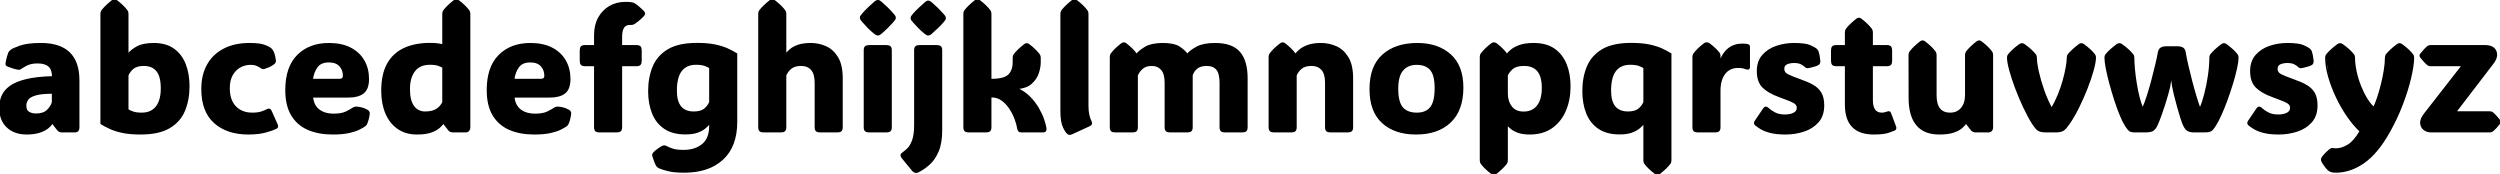 <svg width="1458.008" height="101.563" viewBox="0 0 1458.008 101.563" xmlns="http://www.w3.org/2000/svg"><g id="svgGroup" stroke-linecap="round" fill-rule="evenodd" font-size="9pt" stroke="#000" stroke-width="0.25mm" fill="#000" style="stroke:#000;stroke-width:0.25mm;fill:#000"><path d="M 727.149 45.654 L 727.149 74.17 Q 727.149 75.635 726.538 76.196 Q 725.928 76.758 724.463 76.758 L 714.405 76.758 Q 712.94 76.758 712.329 76.196 Q 711.719 75.635 711.719 74.17 L 711.719 48.193 Q 711.719 42.725 709.717 40.356 Q 707.715 37.988 703.711 37.988 Q 700.147 37.988 698.072 39.575 Q 695.996 41.162 695.118 43.848 L 695.118 74.17 Q 695.118 75.635 694.507 76.196 Q 693.897 76.758 692.432 76.758 L 682.373 76.758 Q 680.909 76.758 680.298 76.196 Q 679.688 75.635 679.688 74.17 L 679.688 48.193 Q 679.688 42.871 677.491 40.43 Q 675.293 37.988 671.729 37.988 Q 668.36 37.988 666.309 39.648 Q 664.258 41.308 663.135 43.847 L 663.135 74.17 Q 663.135 75.635 662.525 76.196 Q 661.914 76.758 660.45 76.758 L 650.391 76.758 Q 648.926 76.758 648.316 76.196 Q 647.705 75.635 647.705 74.17 L 647.705 33.252 Q 647.705 32.08 648.194 31.445 Q 649.219 30.078 650.66 28.662 Q 652.1 27.246 654.2 25.635 Q 654.834 25.146 655.42 25.146 Q 655.957 25.146 656.641 25.635 Q 658.692 27.246 660.157 28.711 Q 661.621 30.176 662.745 31.738 L 662.989 31.738 Q 664.649 29.639 668.164 27.588 Q 671.68 25.537 678.223 25.537 Q 684.473 25.537 687.5 27.417 Q 690.528 29.297 692.432 31.885 Q 694.239 29.688 698.023 27.612 Q 701.807 25.537 708.692 25.537 Q 718.457 25.537 722.803 30.566 Q 727.149 35.596 727.149 45.654 Z M 1244.287 33.74 L 1244.287 33.496 Q 1244.287 36.523 1244.654 40.479 Q 1245.02 44.434 1245.703 48.633 Q 1246.387 52.832 1247.339 56.641 Q 1248.291 60.449 1249.463 63.184 L 1249.756 63.184 Q 1251.026 60.449 1252.442 56.055 Q 1253.858 51.66 1255.152 46.753 Q 1256.446 41.846 1257.471 37.5 Q 1258.496 33.154 1258.936 30.615 Q 1259.278 28.711 1260.474 28.076 Q 1261.67 27.441 1263.819 27.441 L 1269.483 27.441 Q 1271.924 27.441 1272.974 28.174 Q 1274.024 28.906 1274.268 30.615 Q 1274.659 33.252 1275.684 37.72 Q 1276.709 42.188 1278.003 47.168 Q 1279.297 52.148 1280.616 56.494 Q 1281.934 60.84 1282.862 63.184 L 1283.203 63.184 Q 1284.668 59.961 1285.987 54.858 Q 1287.305 49.756 1288.135 44.092 Q 1288.965 38.428 1288.965 33.545 L 1288.965 33.74 Q 1288.965 32.568 1289.453 31.934 Q 1290.577 30.566 1292.09 29.15 Q 1293.604 27.734 1295.752 26.123 Q 1296.436 25.635 1297.022 25.635 Q 1297.705 25.635 1298.291 26.123 Q 1300.489 27.734 1302.002 29.15 Q 1303.516 30.566 1304.59 31.934 Q 1305.078 32.568 1305.078 33.643 L 1305.078 33.74 L 1305.078 33.545 L 1305.078 33.643 Q 1305.03 36.035 1304.151 40.015 Q 1303.272 43.994 1301.831 48.73 Q 1300.391 53.467 1298.658 58.203 Q 1296.924 62.939 1295.142 66.895 Q 1293.36 70.85 1291.846 73.193 Q 1290.87 74.707 1290.137 75.488 Q 1289.405 76.27 1288.355 76.514 Q 1287.305 76.758 1285.254 76.758 L 1279.737 76.758 Q 1277.442 76.758 1276.148 76.099 Q 1274.854 75.439 1273.731 73.193 Q 1273.047 71.875 1272.071 68.774 Q 1271.094 65.674 1270.069 61.987 Q 1269.043 58.301 1268.262 55.078 Q 1267.481 51.855 1267.237 50.342 Q 1266.993 48.877 1266.724 46.777 Q 1266.455 44.678 1266.358 43.457 L 1266.114 43.457 Q 1266.065 44.678 1265.796 46.753 Q 1265.528 48.828 1265.235 50.391 Q 1264.942 51.758 1264.161 54.614 Q 1263.379 57.471 1262.281 60.913 Q 1261.182 64.355 1259.986 67.627 Q 1258.789 70.898 1257.715 73.193 Q 1256.641 75.439 1255.249 76.099 Q 1253.858 76.758 1250.83 76.758 L 1245.166 76.758 Q 1242.774 76.758 1241.919 76.025 Q 1241.065 75.293 1239.698 73.193 Q 1238.282 70.996 1236.67 67.065 Q 1235.059 63.135 1233.496 58.325 Q 1231.934 53.516 1230.64 48.706 Q 1229.346 43.896 1228.565 39.868 Q 1227.784 35.84 1227.784 33.545 L 1227.784 33.447 L 1227.784 33.74 L 1227.784 33.545 Q 1227.784 32.568 1228.321 31.934 Q 1230.567 29.15 1234.717 26.123 Q 1235.45 25.635 1236.036 25.635 Q 1236.67 25.635 1237.354 26.123 Q 1239.6 27.734 1241.138 29.15 Q 1242.676 30.566 1243.75 31.934 Q 1244.287 32.568 1244.287 33.74 Z M 458.106 43.848 L 458.106 74.17 Q 458.106 75.635 457.495 76.196 Q 456.885 76.758 455.42 76.758 L 445.362 76.758 Q 443.897 76.758 443.287 76.196 Q 442.676 75.635 442.676 74.17 L 442.676 8.105 Q 442.676 6.934 443.164 6.299 Q 445.215 3.613 449.17 0.488 Q 449.854 0 450.391 0 Q 451.026 0 451.612 0.488 Q 453.711 2.1 455.152 3.516 Q 456.592 4.932 457.618 6.299 Q 458.106 6.934 458.106 8.105 L 458.106 31.787 L 458.301 31.787 Q 459.375 30.371 461.084 28.931 Q 462.793 27.49 465.65 26.514 Q 468.506 25.537 472.95 25.537 Q 477.442 25.537 481.592 27.393 Q 485.743 29.248 488.379 33.643 Q 491.016 38.037 491.016 45.654 L 491.016 74.17 Q 491.016 75.635 490.406 76.196 Q 489.795 76.758 488.33 76.758 L 478.272 76.758 Q 476.807 76.758 476.197 76.196 Q 475.586 75.635 475.586 74.17 L 475.586 48.34 Q 475.586 42.92 473.34 40.454 Q 471.094 37.988 467.237 37.988 Q 463.428 37.988 461.328 39.648 Q 459.229 41.309 458.106 43.848 Z M 577.735 56.348 L 577.735 74.17 Q 577.735 75.635 577.124 76.196 Q 576.514 76.758 575.049 76.758 L 564.991 76.758 Q 563.526 76.758 562.915 76.196 Q 562.305 75.635 562.305 74.17 L 562.305 8.105 Q 562.305 6.934 562.793 6.299 Q 564.844 3.613 568.799 0.488 Q 569.483 0 570.02 0 Q 570.655 0 571.241 0.488 Q 573.34 2.1 574.781 3.516 Q 576.221 4.932 577.246 6.299 Q 577.735 6.934 577.735 8.105 L 577.735 46.436 L 578.321 46.436 Q 585.743 46.436 588.404 43.774 Q 591.065 41.113 591.065 36.377 L 591.065 33.74 Q 591.065 32.568 591.553 31.934 Q 593.604 29.248 597.559 26.123 Q 598.243 25.635 598.78 25.635 Q 599.414 25.635 600 26.123 Q 602.1 27.734 603.54 29.15 Q 604.981 30.566 606.006 31.934 Q 606.495 32.568 606.495 33.74 L 606.495 36.377 Q 606.495 39.16 605.396 42.529 Q 604.297 45.898 601.416 48.486 Q 598.536 51.074 593.213 51.514 L 593.213 51.758 Q 597.315 53.564 600.293 56.543 Q 603.272 59.521 605.274 62.915 Q 607.276 66.309 608.374 69.409 Q 609.473 72.51 609.815 74.658 Q 610.157 76.758 608.399 76.758 L 595.557 76.758 Q 593.897 76.758 593.653 74.756 Q 593.311 72.461 592.163 69.36 Q 591.016 66.26 589.087 63.281 Q 587.159 60.303 584.449 58.325 Q 581.739 56.348 578.321 56.348 L 577.735 56.348 Z M 1358.228 44.727 Q 1356.495 38.721 1356.495 33.643 L 1356.495 33.74 L 1356.495 33.594 L 1356.495 33.643 Q 1356.495 38.721 1358.228 44.727 Q 1359.961 50.732 1362.842 56.763 Q 1365.723 62.793 1369.312 67.944 Q 1372.901 73.096 1376.612 76.514 Q 1373.047 82.568 1369.385 84.766 Q 1365.723 86.963 1362.354 86.963 Q 1361.377 86.963 1360.889 86.865 Q 1360.401 86.768 1360.157 86.768 Q 1359.912 86.768 1359.571 86.89 Q 1359.229 87.012 1358.692 87.451 Q 1357.911 88.086 1356.787 89.185 Q 1355.664 90.283 1354.883 91.309 Q 1354.541 91.699 1354.297 92.139 Q 1354.053 92.578 1354.053 93.115 Q 1354.053 93.604 1354.444 94.312 Q 1354.834 95.02 1355.176 95.557 Q 1356.641 97.754 1357.911 98.975 Q 1358.545 99.512 1359.473 99.878 Q 1360.401 100.244 1362.207 100.244 Q 1370.703 100.244 1378.565 94.727 Q 1386.426 89.209 1393.213 77.148 Q 1397.754 69.141 1400.928 60.791 Q 1404.102 52.441 1405.762 45.288 Q 1407.422 38.135 1407.471 33.691 L 1407.471 33.594 L 1407.471 33.74 L 1407.471 33.691 Q 1407.471 32.568 1406.983 31.934 Q 1405.909 30.566 1404.395 29.15 Q 1402.881 27.734 1400.684 26.123 Q 1400.098 25.635 1399.414 25.635 Q 1398.828 25.635 1398.145 26.123 Q 1395.996 27.734 1394.483 29.15 Q 1392.969 30.566 1391.846 31.934 Q 1391.358 32.568 1391.358 33.74 L 1391.358 33.594 Q 1391.358 36.865 1390.674 41.089 Q 1389.991 45.313 1388.916 49.585 Q 1387.842 53.857 1386.646 57.349 Q 1385.45 60.84 1384.473 62.695 L 1384.229 62.695 Q 1382.08 60.742 1380.078 57.446 Q 1378.077 54.15 1376.465 50.073 Q 1374.854 45.996 1373.926 41.699 Q 1372.998 37.402 1372.998 33.545 L 1372.998 33.74 Q 1372.998 32.568 1372.461 31.934 Q 1371.387 30.566 1369.849 29.15 Q 1368.311 27.734 1366.065 26.123 Q 1365.381 25.635 1364.746 25.635 Q 1364.161 25.635 1363.428 26.123 Q 1359.278 29.15 1357.032 31.934 Q 1356.495 32.568 1356.495 33.643 M 429.493 31.445 L 429.493 71.045 Q 429.493 85.303 421.363 92.773 Q 413.233 100.244 399.073 100.244 Q 393.213 100.244 389.795 99.39 Q 386.377 98.535 384.62 97.754 Q 383.496 97.217 383.155 96.631 Q 382.666 95.85 382.056 94.336 Q 381.446 92.822 380.909 91.016 Q 380.762 90.332 380.86 89.99 Q 381.055 89.502 381.592 88.965 Q 382.471 88.086 384.107 86.914 Q 385.743 85.742 386.621 85.4 Q 387.549 85.059 388.33 85.498 Q 389.6 86.182 391.968 87.036 Q 394.336 87.891 398.633 87.891 Q 405.469 87.891 409.766 84.375 Q 414.063 80.859 414.063 73.535 L 414.063 71.777 L 413.868 71.777 Q 412.793 73.145 411.084 74.561 Q 409.375 75.977 406.665 76.953 Q 403.955 77.93 399.707 77.93 Q 392.334 77.93 387.622 74.731 Q 382.911 71.533 380.689 65.918 Q 378.467 60.303 378.467 53.125 Q 378.467 45.264 381.055 39.014 Q 383.643 32.764 389.746 29.126 Q 395.85 25.488 406.446 25.488 Q 412.793 25.488 417.115 26.416 Q 421.436 27.344 424.366 28.711 Q 427.295 30.078 429.493 31.445 Z M 1113.575 56.934 L 1113.526 32.129 Q 1113.526 30.957 1114.014 30.322 Q 1116.065 27.637 1120.02 24.512 Q 1120.703 24.023 1121.241 24.023 Q 1121.875 24.023 1122.461 24.512 Q 1124.561 26.123 1126.001 27.539 Q 1127.442 28.955 1128.467 30.322 Q 1128.955 30.957 1128.955 32.129 L 1128.955 55.566 Q 1128.955 66.162 1137.354 66.162 Q 1141.504 66.162 1143.995 63.257 Q 1146.485 60.352 1146.485 55.371 L 1146.485 32.129 Q 1146.485 30.957 1146.973 30.322 Q 1149.024 27.637 1152.979 24.512 Q 1153.662 24.023 1154.2 24.023 Q 1154.834 24.023 1155.42 24.512 Q 1157.52 26.123 1158.96 27.539 Q 1160.401 28.955 1161.426 30.322 Q 1161.914 30.957 1161.914 32.129 L 1161.914 74.512 Q 1161.914 75.439 1161.28 76.099 Q 1160.645 76.758 1159.668 76.758 L 1152.344 76.758 Q 1151.563 76.758 1150.953 76.538 Q 1150.342 76.318 1149.805 75.684 L 1146.778 71.777 L 1146.436 71.777 Q 1145.655 72.9 1144.019 74.365 Q 1142.383 75.83 1139.283 76.904 Q 1136.182 77.979 1130.957 77.979 Q 1113.575 77.979 1113.575 56.934 Z M 788.672 45.654 L 788.672 74.17 Q 788.672 75.635 788.062 76.196 Q 787.452 76.758 785.987 76.758 L 775.928 76.758 Q 774.463 76.758 773.853 76.196 Q 773.243 75.635 773.243 74.17 L 773.243 48.193 Q 773.243 42.871 770.996 40.43 Q 768.75 37.988 764.893 37.988 Q 761.036 37.988 758.96 39.648 Q 756.885 41.309 755.762 43.848 L 755.762 74.17 Q 755.762 75.635 755.152 76.196 Q 754.541 76.758 753.077 76.758 L 743.018 76.758 Q 741.553 76.758 740.943 76.196 Q 740.332 75.635 740.332 74.17 L 740.332 33.252 Q 740.332 32.08 740.821 31.445 Q 741.846 30.078 743.287 28.662 Q 744.727 27.246 746.827 25.635 Q 747.461 25.146 748.047 25.146 Q 748.584 25.146 749.268 25.635 Q 751.319 27.246 752.784 28.711 Q 754.248 30.176 755.371 31.738 L 755.616 31.738 Q 756.446 30.664 758.106 29.224 Q 759.766 27.783 762.769 26.66 Q 765.772 25.537 770.459 25.537 Q 775.049 25.537 779.2 27.393 Q 783.35 29.248 786.011 33.643 Q 788.672 38.037 788.672 45.654 Z M 1452.051 76.758 L 1417.871 76.758 Q 1415.43 76.758 1413.721 75.415 Q 1412.012 74.072 1411.89 71.753 Q 1411.768 69.434 1414.063 66.504 L 1436.182 38.135 L 1417.481 38.135 Q 1416.602 38.135 1416.114 37.793 Q 1414.112 36.182 1411.914 33.35 Q 1411.524 32.715 1411.524 32.422 Q 1411.524 32.08 1411.914 31.543 Q 1414.112 28.711 1416.114 27.1 Q 1416.7 26.758 1417.481 26.758 L 1449.268 26.758 Q 1454.151 26.758 1455.469 29.907 Q 1456.787 33.057 1453.76 36.963 L 1431.983 65.381 L 1452.051 65.381 Q 1452.93 65.381 1453.418 65.723 Q 1455.42 67.334 1457.618 70.166 Q 1458.008 70.801 1458.008 71.094 Q 1458.008 71.436 1457.618 71.973 Q 1455.42 74.805 1453.418 76.416 Q 1452.832 76.758 1452.051 76.758 Z M 879.102 72.656 L 878.907 72.656 L 878.907 93.457 Q 878.907 94.629 878.418 95.264 Q 876.368 97.949 872.412 101.074 Q 871.729 101.563 871.192 101.563 Q 870.606 101.563 869.971 101.074 Q 867.871 99.463 866.431 98.047 Q 864.991 96.631 863.965 95.264 Q 863.477 94.629 863.477 93.457 L 863.477 33.252 Q 863.477 32.08 863.965 31.445 Q 864.991 30.078 866.431 28.662 Q 867.871 27.246 869.971 25.635 Q 870.606 25.146 871.289 25.146 Q 871.924 25.146 872.608 25.635 Q 874.659 27.246 876.123 28.711 Q 877.588 30.176 878.711 31.738 L 878.955 31.738 Q 879.786 30.713 881.495 29.248 Q 883.203 27.783 886.353 26.66 Q 889.502 25.537 894.58 25.537 Q 901.709 25.537 906.324 28.735 Q 910.938 31.934 913.208 37.524 Q 915.479 43.115 915.479 50.342 Q 915.479 58.154 912.818 64.404 Q 910.157 70.654 904.981 74.316 Q 899.805 77.979 892.139 77.979 Q 888.184 77.979 885.62 77.075 Q 883.057 76.172 881.519 74.927 Q 879.981 73.682 879.102 72.656 Z M 59.034 72.021 L 59.034 8.105 Q 59.034 6.934 59.522 6.299 Q 61.573 3.613 65.528 0.488 Q 66.211 0 66.748 0 Q 67.383 0 67.969 0.488 Q 70.069 2.1 71.509 3.516 Q 72.95 4.932 73.975 6.299 Q 74.463 6.934 74.463 8.105 L 74.463 31.787 L 74.659 31.787 Q 76.612 29.297 80.078 27.417 Q 83.545 25.537 89.746 25.537 Q 96.68 25.537 101.172 28.735 Q 105.664 31.934 107.862 37.524 Q 110.059 43.115 110.059 50.342 Q 110.059 58.154 107.471 64.429 Q 104.883 70.703 98.755 74.341 Q 92.627 77.979 81.983 77.979 Q 75.684 77.979 71.387 77.051 Q 67.09 76.123 64.161 74.756 Q 61.231 73.389 59.034 72.021 Z M 258.399 26.318 L 258.399 8.105 Q 258.399 6.934 258.887 6.299 Q 260.938 3.613 264.893 0.488 Q 265.577 0 266.114 0 Q 266.748 0 267.334 0.488 Q 269.434 2.1 270.874 3.516 Q 272.315 4.932 273.34 6.299 Q 273.828 6.934 273.828 8.105 L 273.828 74.512 Q 273.828 75.439 273.194 76.099 Q 272.559 76.758 271.582 76.758 L 264.307 76.758 Q 263.526 76.758 262.915 76.538 Q 262.305 76.318 261.768 75.684 L 258.741 71.777 L 258.399 71.777 Q 257.764 72.754 256.128 74.243 Q 254.493 75.732 251.392 76.855 Q 248.291 77.979 243.164 77.979 Q 236.67 77.979 232.105 74.78 Q 227.539 71.582 225.171 65.942 Q 222.803 60.303 222.803 52.93 Q 222.803 43.213 226.245 37.183 Q 229.688 31.152 235.962 28.32 Q 242.237 25.488 250.782 25.488 Q 253.711 25.488 255.64 25.781 Q 257.569 26.074 258.399 26.318 Z M 974.317 31.445 L 974.317 93.457 Q 974.317 94.629 973.828 95.264 Q 971.778 97.949 967.823 101.074 Q 967.139 101.563 966.602 101.563 Q 966.016 101.563 965.381 101.074 Q 963.282 99.463 961.841 98.047 Q 960.401 96.631 959.375 95.264 Q 958.887 94.629 958.887 93.457 L 958.887 71.777 L 958.692 71.777 Q 957.618 73.145 955.909 74.561 Q 954.2 75.977 951.49 76.953 Q 948.78 77.93 944.532 77.93 Q 937.159 77.93 932.447 74.731 Q 927.735 71.533 925.513 65.918 Q 923.291 60.303 923.291 53.125 Q 923.291 45.264 925.879 39.014 Q 928.467 32.764 934.571 29.126 Q 940.674 25.488 951.27 25.488 Q 957.618 25.488 961.939 26.416 Q 966.26 27.344 969.19 28.711 Q 972.12 30.078 974.317 31.445 Z M 1023.682 70.85 L 1028.662 63.477 Q 1029.737 61.914 1031.104 63.281 Q 1032.52 64.648 1034.937 65.942 Q 1037.354 67.236 1040.967 67.236 Q 1044.19 67.236 1046.265 66.138 Q 1048.34 65.039 1048.34 62.939 Q 1048.34 61.475 1047.412 60.547 Q 1046.485 59.619 1044.141 58.643 Q 1041.797 57.666 1037.598 56.152 Q 1031.397 53.906 1028.223 50.732 Q 1025.049 47.559 1025.049 41.455 Q 1025.049 35.84 1028.15 32.324 Q 1031.25 28.809 1036.109 27.173 Q 1040.967 25.537 1046.241 25.537 Q 1052.93 25.537 1055.64 26.782 Q 1058.35 28.027 1059.131 28.711 Q 1059.864 29.346 1060.157 30.176 Q 1060.791 32.08 1061.133 35.205 Q 1061.328 37.012 1060.205 37.598 Q 1059.62 37.939 1058.35 38.33 Q 1057.08 38.721 1055.811 39.014 Q 1054.541 39.307 1053.907 39.307 Q 1053.711 39.307 1053.492 39.185 Q 1053.272 39.063 1052.735 38.574 Q 1052.1 37.939 1050.562 37.109 Q 1049.024 36.279 1046.338 36.279 Q 1043.702 36.279 1041.919 37.134 Q 1040.137 37.988 1040.137 40.137 Q 1040.137 42.48 1042.408 43.652 Q 1044.678 44.824 1049.903 46.68 Q 1054.004 48.096 1057.056 49.78 Q 1060.108 51.465 1061.768 54.175 Q 1063.428 56.885 1063.428 61.475 Q 1063.428 67.432 1060.181 71.069 Q 1056.934 74.707 1051.88 76.343 Q 1046.827 77.979 1041.309 77.979 Q 1036.084 77.979 1032.642 77.1 Q 1029.2 76.221 1027.124 74.976 Q 1025.049 73.73 1023.877 72.705 Q 1022.998 71.875 1023.682 70.85 Z M 1311.377 70.85 L 1316.358 63.477 Q 1317.432 61.914 1318.799 63.281 Q 1320.215 64.648 1322.632 65.942 Q 1325.049 67.236 1328.662 67.236 Q 1331.885 67.236 1333.96 66.138 Q 1336.036 65.039 1336.036 62.939 Q 1336.036 61.475 1335.108 60.547 Q 1334.18 59.619 1331.836 58.643 Q 1329.493 57.666 1325.293 56.152 Q 1319.092 53.906 1315.918 50.732 Q 1312.745 47.559 1312.745 41.455 Q 1312.745 35.84 1315.845 32.324 Q 1318.946 28.809 1323.804 27.173 Q 1328.662 25.537 1333.936 25.537 Q 1340.625 25.537 1343.335 26.782 Q 1346.045 28.027 1346.827 28.711 Q 1347.559 29.346 1347.852 30.176 Q 1348.487 32.08 1348.828 35.205 Q 1349.024 37.012 1347.901 37.598 Q 1347.315 37.939 1346.045 38.33 Q 1344.776 38.721 1343.506 39.014 Q 1342.237 39.307 1341.602 39.307 Q 1341.407 39.307 1341.187 39.185 Q 1340.967 39.063 1340.43 38.574 Q 1339.795 37.939 1338.257 37.109 Q 1336.719 36.279 1334.034 36.279 Q 1331.397 36.279 1329.615 37.134 Q 1327.832 37.988 1327.832 40.137 Q 1327.832 42.48 1330.103 43.652 Q 1332.373 44.824 1337.598 46.68 Q 1341.7 48.096 1344.751 49.78 Q 1347.803 51.465 1349.463 54.175 Q 1351.123 56.885 1351.123 61.475 Q 1351.123 67.432 1347.876 71.069 Q 1344.629 74.707 1339.576 76.343 Q 1334.522 77.979 1329.004 77.979 Q 1323.78 77.979 1320.337 77.1 Q 1316.895 76.221 1314.82 74.976 Q 1312.745 73.73 1311.573 72.705 Q 1310.694 71.875 1311.377 70.85 Z M 203.077 56.445 L 182.129 56.445 Q 182.52 61.475 185.816 64.111 Q 189.112 66.748 194.776 66.748 Q 199.268 66.748 201.978 65.405 Q 204.688 64.063 205.762 63.281 Q 206.69 62.598 207.862 62.646 Q 208.789 62.646 210.523 63.013 Q 212.256 63.379 213.965 64.355 Q 215.186 64.99 215.186 66.113 Q 215.186 66.748 214.942 67.92 Q 214.795 68.604 214.453 69.897 Q 214.112 71.191 213.575 72.314 Q 213.282 72.852 212.647 73.34 Q 211.67 74.023 209.497 75.146 Q 207.325 76.27 203.565 77.124 Q 199.805 77.979 194.043 77.979 Q 185.791 77.979 179.688 75.317 Q 173.584 72.656 170.215 67.041 Q 166.846 61.426 166.846 52.539 Q 166.846 39.209 173.682 32.373 Q 180.518 25.537 191.846 25.537 Q 199.219 25.537 204.322 28.174 Q 209.424 30.811 212.085 35.449 Q 214.746 40.088 214.746 46.045 Q 214.746 51.855 211.768 54.15 Q 208.789 56.445 203.077 56.445 Z M 320.557 56.445 L 299.61 56.445 Q 300 61.475 303.296 64.111 Q 306.592 66.748 312.256 66.748 Q 316.748 66.748 319.458 65.405 Q 322.168 64.063 323.243 63.281 Q 324.17 62.598 325.342 62.646 Q 326.27 62.646 328.003 63.013 Q 329.737 63.379 331.446 64.355 Q 332.666 64.99 332.666 66.113 Q 332.666 66.748 332.422 67.92 Q 332.276 68.604 331.934 69.897 Q 331.592 71.191 331.055 72.314 Q 330.762 72.852 330.127 73.34 Q 329.151 74.023 326.978 75.146 Q 324.805 76.27 321.045 77.124 Q 317.286 77.979 311.524 77.979 Q 303.272 77.979 297.168 75.317 Q 291.065 72.656 287.696 67.041 Q 284.327 61.426 284.327 52.539 Q 284.327 39.209 291.162 32.373 Q 297.998 25.537 309.327 25.537 Q 316.7 25.537 321.802 28.174 Q 326.905 30.811 329.566 35.449 Q 332.227 40.088 332.227 46.045 Q 332.227 51.855 329.248 54.15 Q 326.27 56.445 320.557 56.445 Z M 362.354 38.135 L 362.354 74.17 Q 362.354 75.635 361.744 76.196 Q 361.133 76.758 359.668 76.758 L 349.61 76.758 Q 348.145 76.758 347.535 76.196 Q 346.924 75.635 346.924 74.17 L 346.924 38.135 L 341.162 38.135 Q 339.698 38.135 339.136 37.524 Q 338.575 36.914 338.575 35.449 L 338.575 29.443 Q 338.575 27.979 339.136 27.368 Q 339.698 26.758 341.162 26.758 L 346.924 26.758 L 346.924 20.557 Q 346.924 14.648 349.292 10.4 Q 351.661 6.152 355.689 3.857 Q 359.717 1.563 364.649 1.563 Q 366.944 1.563 368.14 1.758 Q 369.336 1.953 369.922 2.344 Q 371.827 3.418 375.196 6.738 Q 375.733 7.324 375.733 7.91 Q 375.733 8.545 374.903 9.375 Q 373.438 10.889 372.12 11.938 Q 370.801 12.988 369.971 13.525 Q 369.239 13.965 368.677 14.038 Q 368.116 14.111 367.139 14.111 Q 362.354 14.111 362.354 21.436 L 362.354 26.758 L 371.192 26.758 Q 372.657 26.758 373.218 27.368 Q 373.78 27.979 373.78 29.443 L 373.78 35.449 Q 373.78 36.914 373.218 37.524 Q 372.657 38.135 371.192 38.135 L 362.354 38.135 Z M 45.85 46.875 L 45.85 74.512 Q 45.85 75.439 45.337 76.099 Q 44.825 76.758 43.604 76.758 L 36.28 76.758 Q 35.498 76.758 34.888 76.538 Q 34.278 76.318 33.741 75.684 L 30.713 71.777 L 30.371 71.777 Q 28.125 75.049 24.341 76.514 Q 20.557 77.979 15.625 77.979 Q 8.448 77.979 4.224 73.95 Q 0 69.922 0 62.842 Q 0 59.18 1.343 56.03 Q 2.686 52.881 6.031 50.464 Q 9.375 48.047 15.406 46.582 Q 21.436 45.117 30.811 44.873 Q 30.811 40.43 28.589 38.477 Q 26.368 36.523 21.924 36.523 Q 17.92 36.523 15.381 37.891 Q 12.842 39.258 12.207 39.746 Q 11.524 40.332 10.547 40.186 Q 9.229 39.99 7.74 39.502 Q 6.25 39.014 4.541 38.379 Q 4.297 38.281 4.004 38.062 Q 3.711 37.842 3.662 37.402 Q 3.662 37.158 3.711 36.792 Q 3.76 36.426 3.955 35.449 Q 4.151 34.473 4.541 33.032 Q 4.932 31.592 5.274 30.811 Q 5.713 29.98 6.739 29.248 Q 7.569 28.564 11.768 27.051 Q 15.967 25.537 23.926 25.537 Q 45.85 25.537 45.85 46.875 Z M 1187.452 33.74 L 1187.452 33.496 Q 1187.452 36.67 1188.599 41.821 Q 1189.746 46.973 1191.748 52.686 Q 1193.75 58.398 1196.387 63.184 L 1196.631 63.184 Q 1198.828 59.57 1200.537 55.371 Q 1202.246 51.172 1203.418 46.973 Q 1204.59 42.773 1205.201 39.258 Q 1205.811 35.742 1205.811 33.545 L 1205.811 33.74 Q 1205.811 32.568 1206.299 31.934 Q 1207.422 30.566 1208.936 29.15 Q 1210.45 27.734 1212.598 26.123 Q 1213.282 25.635 1213.868 25.635 Q 1214.551 25.635 1215.137 26.123 Q 1217.334 27.734 1218.848 29.15 Q 1220.362 30.566 1221.436 31.934 Q 1221.924 32.568 1221.924 33.643 L 1221.924 33.74 L 1221.924 33.545 L 1221.924 33.643 Q 1221.875 36.279 1220.557 41.04 Q 1219.239 45.801 1217.017 51.489 Q 1214.795 57.178 1212.061 62.671 Q 1209.327 68.164 1206.495 72.217 Q 1204.786 74.707 1203.418 75.732 Q 1202.051 76.758 1198.682 76.758 L 1193.506 76.758 Q 1189.991 76.758 1188.648 75.781 Q 1187.305 74.805 1185.645 72.217 Q 1182.959 67.969 1180.347 62.427 Q 1177.735 56.885 1175.611 51.196 Q 1173.487 45.508 1172.217 40.796 Q 1170.948 36.084 1170.948 33.545 L 1170.948 33.496 L 1170.948 33.74 L 1170.948 33.545 Q 1170.948 32.568 1171.485 31.934 Q 1173.731 29.15 1177.881 26.123 Q 1178.614 25.635 1179.2 25.635 Q 1179.834 25.635 1180.518 26.123 Q 1182.764 27.734 1184.302 29.15 Q 1185.84 30.566 1186.914 31.934 Q 1187.452 32.568 1187.452 33.74 Z M 158.008 64.844 L 161.573 72.9 Q 162.11 74.17 160.987 74.707 Q 159.18 75.635 155.03 76.807 Q 150.879 77.979 144.776 77.979 Q 132.52 77.979 125.196 71.46 Q 117.871 64.941 117.871 51.953 Q 117.871 43.652 121.241 37.744 Q 124.61 31.836 130.811 28.687 Q 137.012 25.537 145.459 25.537 Q 151.27 25.537 153.907 26.489 Q 156.543 27.441 157.227 27.979 Q 158.301 28.662 158.887 29.736 Q 159.229 30.273 159.668 31.592 Q 160.108 32.91 160.303 34.473 Q 160.547 35.693 160.352 36.206 Q 160.157 36.719 159.131 37.451 Q 157.959 38.232 156.568 38.843 Q 155.176 39.453 154.297 39.697 Q 153.565 39.893 153.174 39.795 Q 152.784 39.697 152.1 39.209 Q 151.319 38.672 149.903 38.013 Q 148.487 37.354 145.996 37.354 Q 142.823 37.354 139.966 38.916 Q 137.11 40.479 135.328 43.604 Q 133.545 46.729 133.545 51.416 Q 133.545 58.447 137.232 62.305 Q 140.918 66.162 147.12 66.162 Q 150.293 66.162 152.393 65.503 Q 154.493 64.844 155.713 64.16 Q 156.69 63.623 157.203 63.892 Q 157.715 64.16 158.008 64.844 Z M 1076.416 61.035 L 1076.416 38.135 L 1070.899 38.135 Q 1069.434 38.135 1068.872 37.524 Q 1068.311 36.914 1068.311 35.449 L 1068.311 29.443 Q 1068.311 27.979 1068.872 27.368 Q 1069.434 26.758 1070.899 26.758 L 1076.416 26.758 L 1076.416 18.896 Q 1076.416 17.725 1076.905 17.09 Q 1078.955 14.404 1082.911 11.279 Q 1083.594 10.791 1084.131 10.791 Q 1084.717 10.791 1085.303 11.279 Q 1087.403 12.891 1088.843 14.307 Q 1090.284 15.723 1091.309 17.09 Q 1091.797 17.725 1091.797 18.896 L 1091.797 26.758 L 1100.44 26.758 Q 1101.905 26.758 1102.466 27.368 Q 1103.028 27.979 1103.028 29.443 L 1103.028 35.449 Q 1103.028 36.914 1102.466 37.524 Q 1101.905 38.135 1100.44 38.135 L 1091.797 38.135 L 1091.797 58.35 Q 1091.797 66.162 1097.461 66.162 Q 1098.34 66.162 1099.073 65.991 Q 1099.805 65.82 1100.342 65.625 Q 1101.368 65.234 1101.783 65.332 Q 1102.198 65.43 1102.539 66.406 L 1105.371 73.975 Q 1105.811 75.195 1104.786 75.732 Q 1104.053 76.074 1101.245 77.026 Q 1098.438 77.979 1092.725 77.979 Q 1076.416 77.979 1076.416 61.035 Z M 635.498 73.096 L 625.293 77.783 Q 624.268 78.223 623.828 78.223 Q 623.389 78.223 622.901 77.881 Q 621.778 77.1 620.337 74.048 Q 618.897 70.996 618.897 64.648 L 618.897 8.105 Q 618.897 6.934 619.385 6.299 Q 621.436 3.613 625.391 0.488 Q 626.075 0 626.612 0 Q 627.246 0 627.832 0.488 Q 629.932 2.1 631.372 3.516 Q 632.813 4.932 633.838 6.299 Q 634.327 6.934 634.327 8.105 L 634.327 61.67 Q 634.327 64.893 634.864 67.163 Q 635.401 69.434 636.133 70.801 Q 636.963 72.412 635.498 73.096 Z M 533.594 72.9 L 533.594 29.346 Q 533.594 27.881 534.204 27.319 Q 534.815 26.758 536.28 26.758 L 546.338 26.758 Q 547.803 26.758 548.413 27.319 Q 549.024 27.881 549.024 29.346 L 549.024 75.879 Q 549.024 83.447 546.973 88.208 Q 544.922 92.969 541.797 95.728 Q 538.672 98.486 535.45 100.098 Q 533.692 100.977 532.373 99.414 L 526.416 92.139 Q 525.635 91.211 525.635 90.552 Q 525.635 89.893 526.661 89.209 Q 527.735 88.477 529.37 86.963 Q 531.006 85.449 532.3 82.153 Q 533.594 78.857 533.594 72.9 Z M 825.83 77.979 Q 813.526 77.979 806.348 71.436 Q 799.17 64.893 799.17 51.953 Q 799.17 38.672 806.617 32.104 Q 814.063 25.537 826.514 25.537 Q 838.526 25.537 845.752 32.007 Q 852.979 38.477 852.979 51.074 Q 852.979 64.209 845.752 71.094 Q 838.526 77.979 825.83 77.979 Z M 1002.93 32.422 L 1002.93 36.035 L 1003.125 36.035 Q 1006.787 25.879 1016.309 25.879 Q 1017.53 25.879 1018.311 26.001 Q 1019.092 26.123 1019.385 26.221 Q 1020.118 26.465 1020.118 27.344 L 1020.118 39.111 Q 1020.118 40.625 1018.36 39.941 Q 1017.774 39.697 1016.675 39.429 Q 1015.577 39.16 1013.623 39.16 Q 1008.594 39.16 1005.762 42.847 Q 1002.93 46.533 1002.93 52.881 L 1002.93 74.17 Q 1002.93 75.635 1002.32 76.196 Q 1001.709 76.758 1000.245 76.758 L 990.186 76.758 Q 988.721 76.758 988.111 76.196 Q 987.5 75.635 987.5 74.17 L 987.5 33.252 Q 987.5 32.08 987.989 31.445 Q 989.014 30.078 990.454 28.662 Q 991.895 27.246 993.995 25.635 Q 994.385 25.342 994.776 25.244 Q 995.166 25.146 995.459 25.146 Q 996.143 25.146 996.827 25.635 Q 1000.879 28.809 1002.491 31.055 Q 1002.93 31.641 1002.93 32.422 Z M 519.629 29.346 L 519.629 74.17 Q 519.629 75.635 519.019 76.196 Q 518.409 76.758 516.944 76.758 L 506.885 76.758 Q 505.42 76.758 504.81 76.196 Q 504.2 75.635 504.2 74.17 L 504.2 29.346 Q 504.2 27.881 504.81 27.319 Q 505.42 26.758 506.885 26.758 L 516.944 26.758 Q 518.409 26.758 519.019 27.319 Q 519.629 27.881 519.629 29.346 Z M 826.319 66.162 Q 831.69 66.162 834.424 62.817 Q 837.159 59.473 837.159 51.367 Q 837.159 43.652 834.4 40.503 Q 831.641 37.354 826.221 37.354 Q 820.996 37.354 817.994 40.747 Q 814.991 44.141 814.991 51.758 Q 814.991 59.717 817.847 62.939 Q 820.703 66.162 826.319 66.162 Z M 414.063 59.619 L 414.063 39.453 Q 412.989 38.672 411.036 37.988 Q 409.082 37.305 405.909 37.305 Q 400.245 37.305 397.266 41.113 Q 394.287 44.922 394.287 52.93 Q 394.287 65.479 404.639 65.479 Q 408.692 65.479 410.84 63.818 Q 412.989 62.158 414.063 59.619 Z M 958.887 59.619 L 958.887 39.453 Q 957.813 38.672 955.86 37.988 Q 953.907 37.305 950.733 37.305 Q 945.069 37.305 942.09 41.113 Q 939.112 44.922 939.112 52.93 Q 939.112 65.479 949.463 65.479 Q 953.516 65.479 955.664 63.818 Q 957.813 62.158 958.887 59.619 Z M 258.399 59.619 L 258.399 39.16 Q 257.618 38.672 255.811 37.988 Q 254.004 37.305 250.733 37.305 Q 244.678 37.305 241.651 41.26 Q 238.623 45.215 238.623 51.904 Q 238.623 58.838 241.162 62.158 Q 243.702 65.479 247.901 65.479 Q 252.295 65.479 254.81 63.818 Q 257.325 62.158 258.399 59.619 Z M 74.463 43.848 L 74.463 64.014 Q 75.537 64.795 77.515 65.479 Q 79.493 66.162 82.618 66.162 Q 88.282 66.162 91.26 62.378 Q 94.239 58.594 94.239 51.563 Q 94.239 44.434 91.578 41.211 Q 88.916 37.988 83.887 37.988 Q 79.834 37.988 77.71 39.648 Q 75.586 41.309 74.463 43.848 Z M 878.907 43.848 L 878.907 54.443 Q 878.907 59.18 881.348 62.354 Q 883.789 65.527 888.575 65.527 Q 893.848 65.527 896.753 61.841 Q 899.659 58.154 899.659 51.172 Q 899.659 37.988 888.819 37.988 Q 884.229 37.988 882.032 39.868 Q 879.834 41.748 878.907 43.848 Z M 501.953 10.352 Q 501.953 9.717 502.344 9.229 Q 502.735 8.74 503.37 7.959 Q 504.737 6.396 506.543 4.663 Q 508.35 2.93 510.205 1.318 Q 511.377 0.391 511.963 0.391 Q 512.549 0.391 513.77 1.318 Q 517.725 4.736 520.508 7.959 Q 521.143 8.691 521.558 9.204 Q 521.973 9.717 521.973 10.352 Q 521.973 10.986 521.558 11.475 Q 521.143 11.963 520.459 12.793 Q 519.141 14.307 517.383 16.04 Q 515.625 17.773 513.77 19.336 Q 513.086 19.922 512.696 20.093 Q 512.305 20.264 511.963 20.264 Q 511.621 20.264 511.255 20.093 Q 510.889 19.922 510.108 19.336 Q 508.155 17.773 506.446 16.04 Q 504.737 14.307 503.37 12.695 Q 502.735 11.914 502.344 11.45 Q 501.953 10.986 501.953 10.352 Z M 531.543 10.547 Q 531.543 9.912 531.91 9.448 Q 532.276 8.984 532.911 8.203 Q 534.278 6.641 536.06 4.956 Q 537.842 3.271 539.649 1.709 Q 540.772 0.781 541.358 0.781 Q 541.944 0.781 543.116 1.709 Q 546.924 4.98 549.756 8.203 Q 550.342 8.936 550.757 9.424 Q 551.172 9.912 551.172 10.547 Q 551.172 11.182 550.757 11.646 Q 550.342 12.109 549.707 12.939 Q 548.389 14.453 546.656 16.113 Q 544.922 17.773 543.116 19.336 Q 542.481 19.922 542.09 20.093 Q 541.7 20.264 541.358 20.264 Q 541.016 20.264 540.65 20.093 Q 540.284 19.922 539.551 19.336 Q 537.598 17.773 535.938 16.089 Q 534.278 14.404 532.911 12.842 Q 532.276 12.061 531.91 11.621 Q 531.543 11.182 531.543 10.547 Z M 182.032 46.436 L 197.95 46.436 Q 200.44 46.436 200.44 44.141 Q 200.44 40.674 198.267 38.306 Q 196.094 35.938 191.748 35.938 Q 187.012 35.938 184.79 38.965 Q 182.569 41.992 182.032 46.436 Z M 299.512 46.436 L 315.43 46.436 Q 317.92 46.436 317.92 44.141 Q 317.92 40.674 315.747 38.306 Q 313.575 35.938 309.229 35.938 Q 304.493 35.938 302.271 38.965 Q 300.049 41.992 299.512 46.436 Z M 30.713 59.619 L 30.713 54.199 Q 23.926 54.199 20.533 55.249 Q 17.139 56.299 16.016 57.983 Q 14.893 59.668 14.893 61.621 Q 14.893 64.453 16.651 65.552 Q 18.409 66.65 20.996 66.65 Q 25.489 66.65 27.784 64.355 Q 30.078 62.061 30.713 59.619 Z" vector-effect="non-scaling-stroke"/></g></svg>